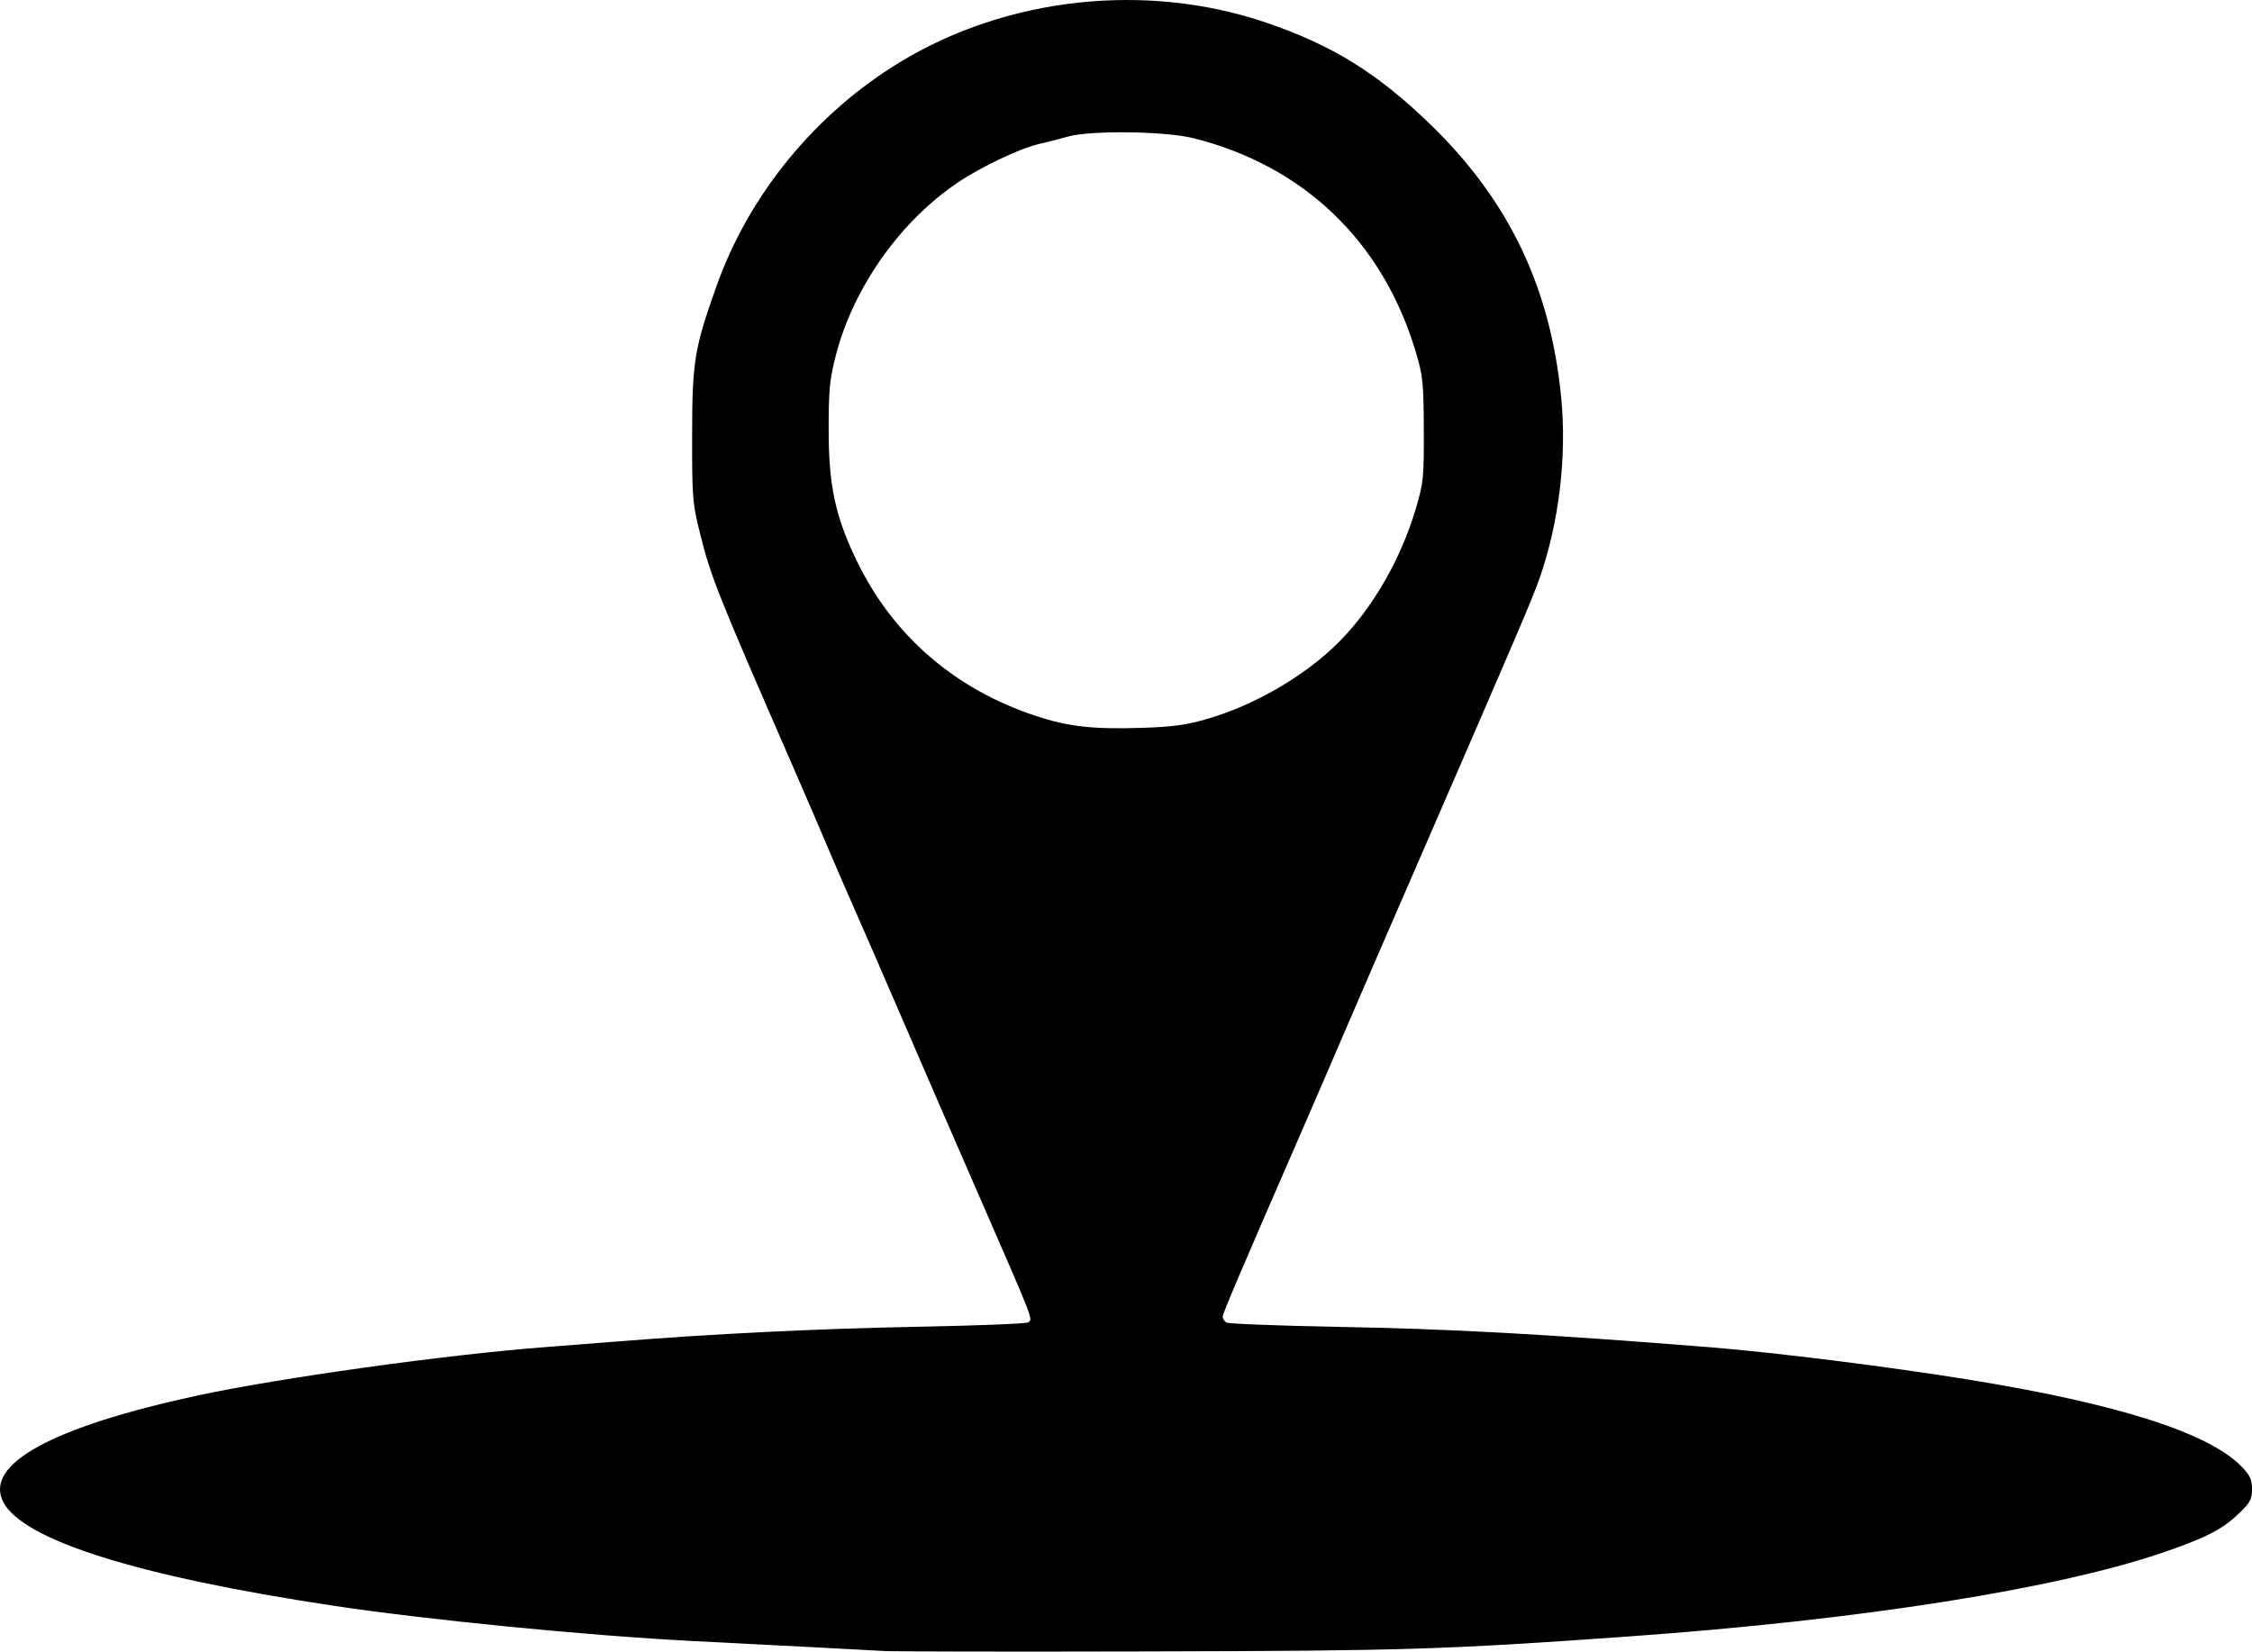 <?xml version="1.0" encoding="UTF-8" standalone="no"?>
<svg
   xmlns:dc="http://purl.org/dc/elements/1.1/"
   xmlns:cc="http://creativecommons.org/ns#"
   xmlns:rdf="http://www.w3.org/1999/02/22-rdf-syntax-ns#"
   xmlns:svg="http://www.w3.org/2000/svg"
   xmlns="http://www.w3.org/2000/svg"
   xmlns:sodipodi="http://sodipodi.sourceforge.net/DTD/sodipodi-0.dtd"
   xmlns:inkscape="http://www.inkscape.org/namespaces/inkscape"
   width="202.608mm"
   height="148.595mm"
   viewBox="0 0 202.608 148.595"
   version="1.1"
   id="svg8"
   inkscape:version="1.0 (4035a4f, 2020-05-01)"
   sodipodi:docname="location.svg">
  <defs
     id="defs2" />
  <sodipodi:namedview
     id="base"
     pagecolor="#ffffff"
     bordercolor="#666666"
     borderopacity="1.0"
     inkscape:pageopacity="0.0"
     inkscape:pageshadow="2"
     inkscape:zoom="0.35"
     inkscape:cx="187.67415"
     inkscape:cy="607.5031"
     inkscape:document-units="mm"
     inkscape:current-layer="layer1"
     inkscape:document-rotation="0"
     showgrid="false"
     fit-margin-top="0"
     fit-margin-left="0"
     fit-margin-right="0"
     fit-margin-bottom="0"
     inkscape:snap-midpoints="true"
     inkscape:window-width="1252"
     inkscape:window-height="801"
     inkscape:window-x="0"
     inkscape:window-y="23"
     inkscape:window-maximized="0" />
  <g
     inkscape:label="Layer 1"
     inkscape:groupmode="layer"
     id="layer1"
     transform="translate(-25.94,-18.426)">
    <path
       d=""
       id="path63"
       style="fill:#000000;stroke-width:0.265" />
    <path
       id="path292"
       d="m 105.517,166.971 c -0.8,-0.049 -3.896,-0.214 -6.879,-0.366 -2.983,-0.153 -7.627,-0.391 -10.319,-0.53 -9.598,-0.494 -23.994,-1.911 -32.544,-3.203 -17.487,-2.643 -27.77,-5.882 -29.54,-9.306 -1.755,-3.393 4.35,-6.744 17.443,-9.575 7.303,-1.579 22.438,-3.689 31.28,-4.361 1.746,-0.133 4.782,-0.37 6.747,-0.527 8.497,-0.679 17.982,-1.14 26.855,-1.307 5.239,-0.098 9.679,-0.274 9.867,-0.391 0.459,-0.286 0.586,0.046 -4.232,-10.997 -2.322,-5.322 -5.453,-12.534 -6.958,-16.026 -1.505,-3.493 -3.472,-8.017 -4.371,-10.054 -0.899,-2.037 -2.085,-4.776 -2.636,-6.085 -0.551,-1.31 -1.859,-4.346 -2.906,-6.747 -6.873,-15.758 -7.403,-17.087 -8.393,-21.034 -0.691,-2.754 -0.729,-3.231 -0.722,-8.864 0.009,-6.692 0.195,-7.825 2.213,-13.483 2.931,-8.217 8.893,-15.485 16.486,-20.098 9.661,-5.869 22.153,-7.221 32.928,-3.562 5.971,2.028 10.081,4.58 14.855,9.225 7.041,6.852 10.76,14.657 11.713,24.582 0.505,5.264 -0.207,11.195 -1.942,16.168 -0.628,1.8 -2.253,5.603 -10.402,24.342 -3.164,7.276 -6.44,14.837 -7.279,16.801 -0.839,1.965 -2.537,5.894 -3.773,8.731 -5.599,12.852 -7.063,16.29 -7.063,16.585 0,0.174 0.149,0.41 0.331,0.525 0.182,0.115 4.617,0.288 9.856,0.386 10.39,0.193 18.555,0.639 33.602,1.836 5.867,0.466 16.184,1.758 23.416,2.932 13.363,2.169 21.515,4.773 24.47,7.815 0.751,0.773 0.93,1.163 0.93,2.021 0,0.915 -0.166,1.222 -1.191,2.204 -1.444,1.383 -2.872,2.129 -6.487,3.388 -9.668,3.365 -27.441,6.175 -48.546,7.676 -16.437,1.169 -20.001,1.28 -42.862,1.334 -12.369,0.029 -23.144,0.014 -23.945,-0.035 z m 28.983,-83.848 c 4.306,-1.241 8.848,-3.882 11.867,-6.901 3.04,-3.04 5.594,-7.459 6.944,-12.012 0.697,-2.352 0.743,-2.807 0.726,-7.142 -0.017,-4.232 -0.08,-4.835 -0.732,-7.011 -2.962,-9.893 -10.037,-16.69 -19.978,-19.196 -2.531,-0.638 -9.291,-0.725 -11.309,-0.146 -0.708,0.203 -1.882,0.505 -2.61,0.67 -1.7,0.386 -5.202,2.052 -7.33,3.488 -5.155,3.477 -9.353,9.421 -10.924,15.469 -0.571,2.199 -0.663,3.126 -0.663,6.722 0,5.009 0.586,7.777 2.485,11.733 3.26,6.792 8.844,11.636 16.207,14.059 2.864,0.943 5.058,1.191 9.365,1.06 2.829,-0.086 4.082,-0.253 5.953,-0.792 z"
       style="fill:#000000;stroke-width:0.265" />
  </g>
</svg>
